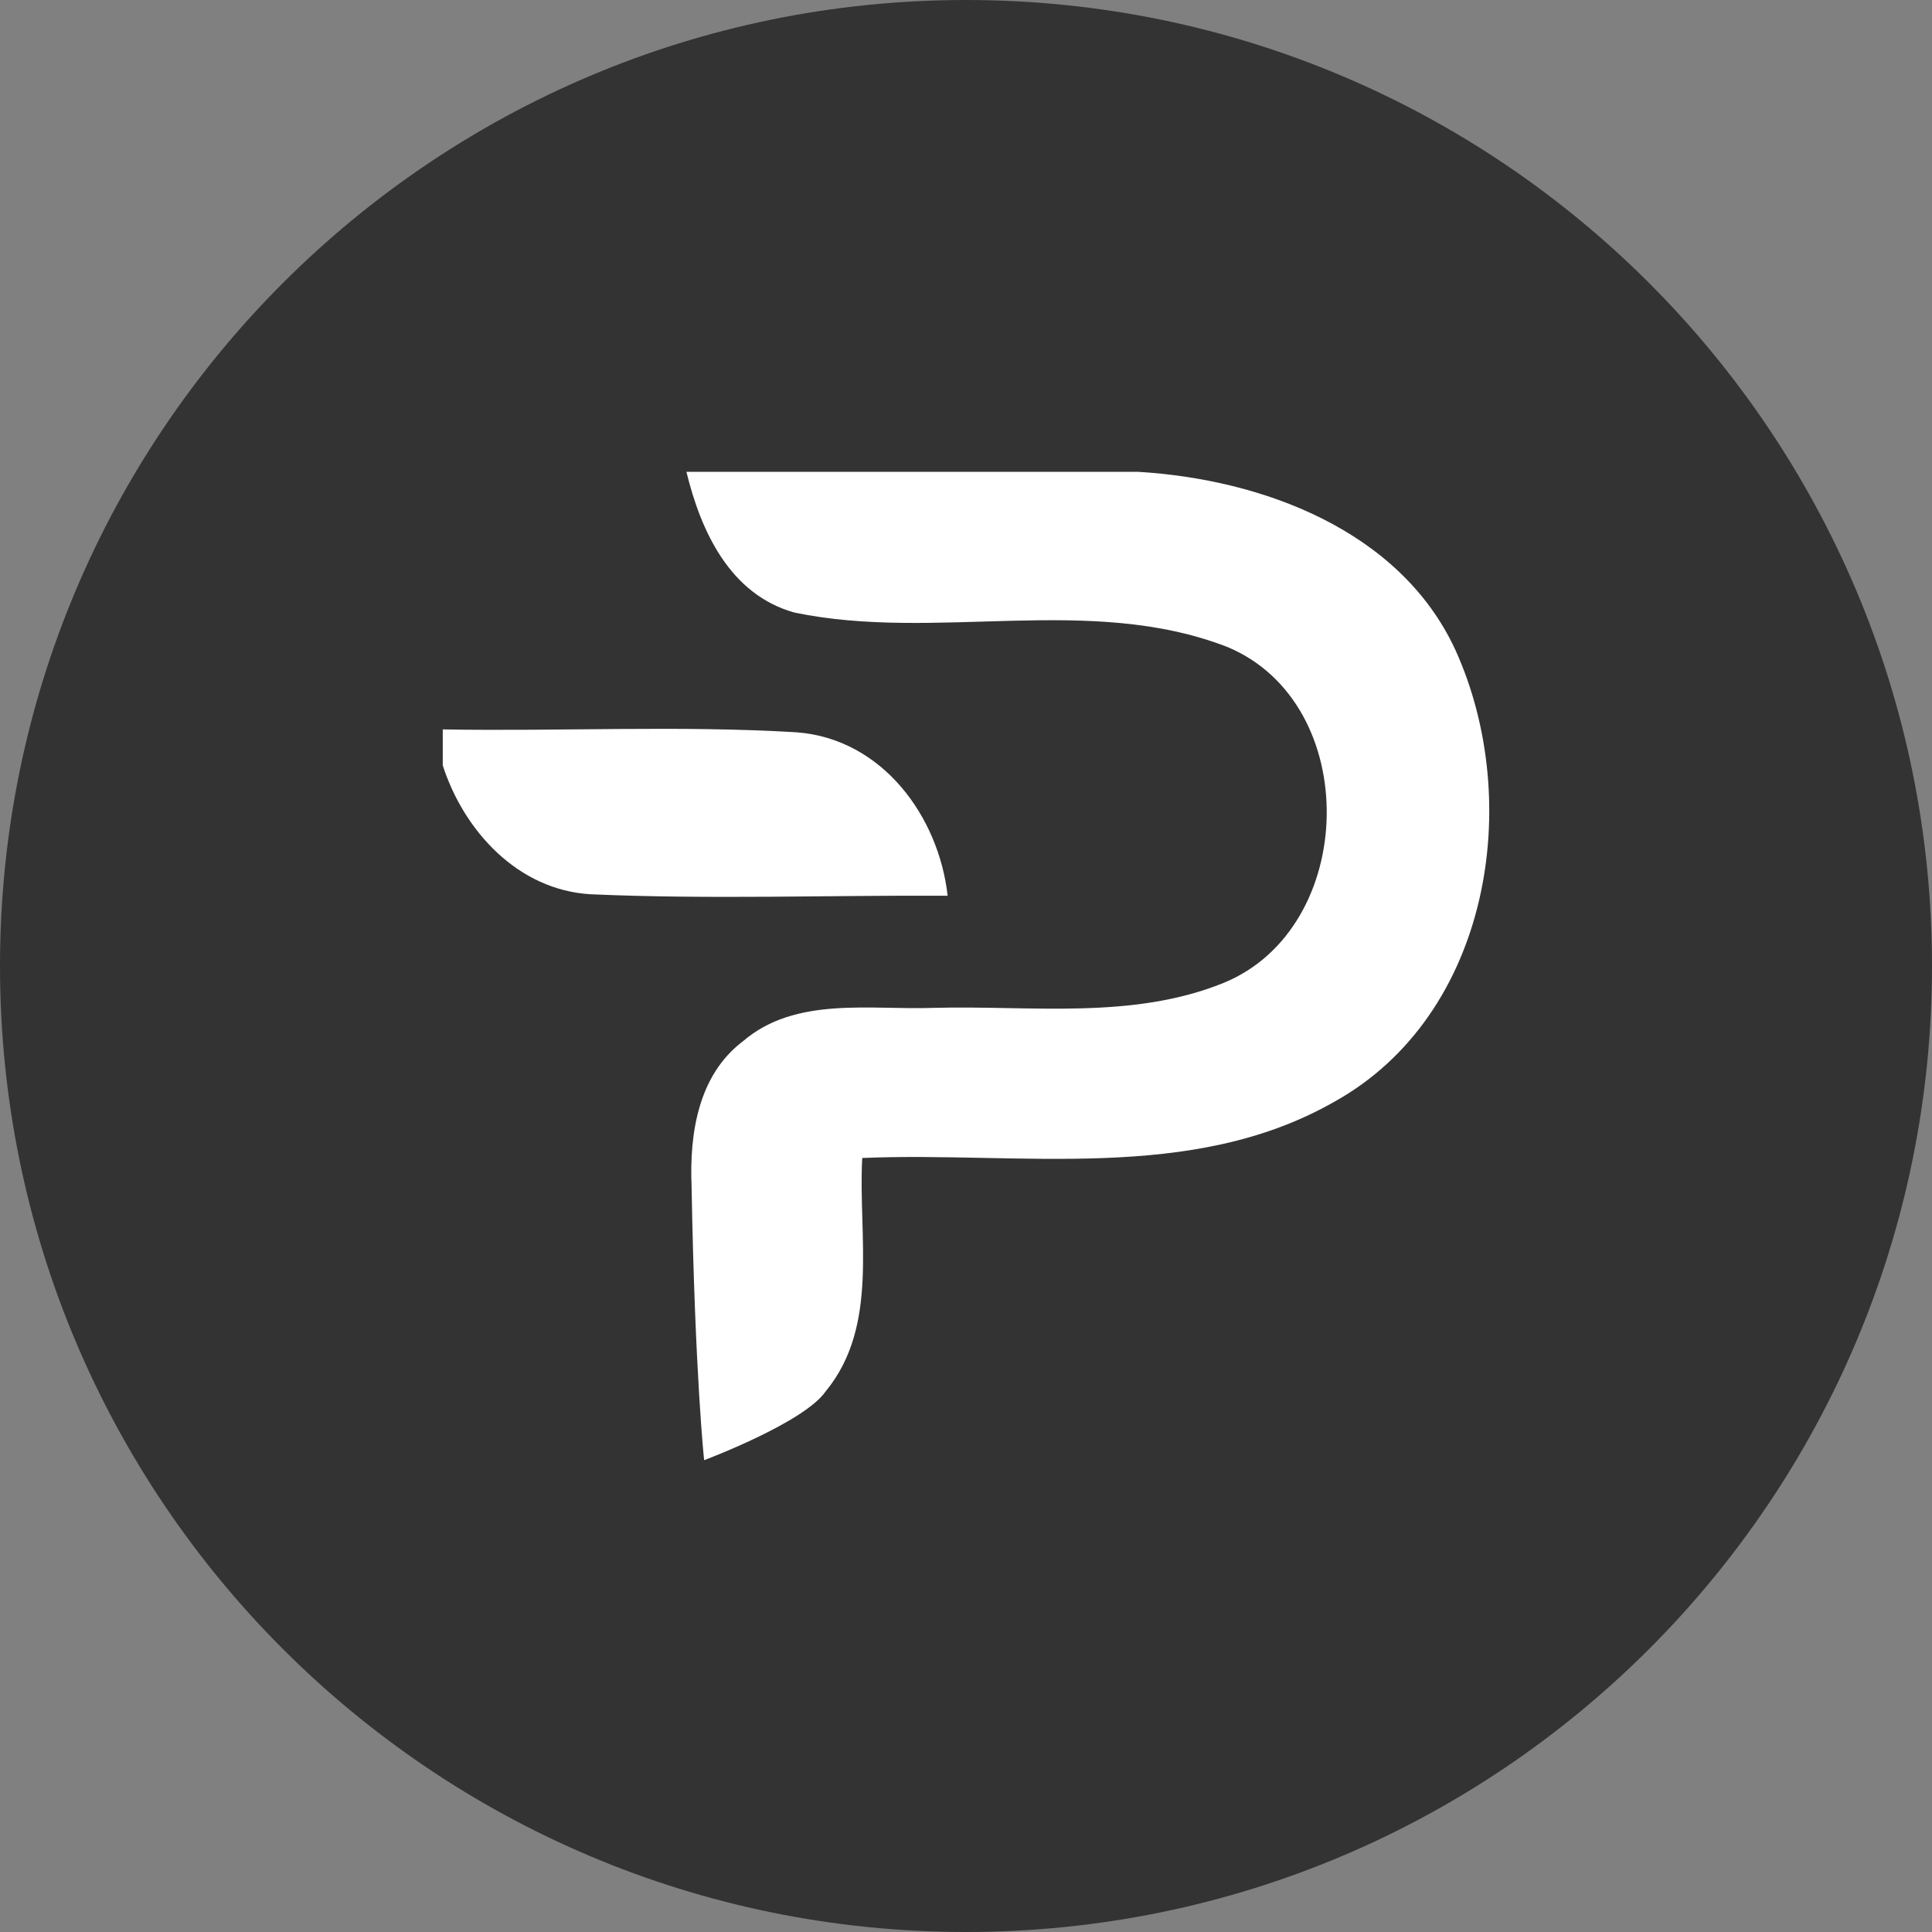 <svg xmlns="http://www.w3.org/2000/svg" fill="none" viewBox="0 0 24 24"><rect x="0" y="0" width="24" height="24" fill="#808080" stroke="none"/><g clip-path="url(#a)"><path fill="#333" d="M12 24c6.627 0 12-5.373 12-12S18.627 0 12 0 0 5.373 0 12s5.373 12 12 12"/><path fill="#fff" d="M8.528 5.861h5.607c1.551.092 3.258.73 3.943 2.21.858 1.886.432 4.538-1.5 5.614-1.78 1.018-3.911.617-5.867.7-.053.964.217 2.085-.455 2.9-.27.39-1.509.854-1.509.854s-.114-1.047-.156-3.402c-.027-.65.08-1.38.638-1.802.654-.562 1.58-.386 2.374-.415 1.199-.032 2.458.152 3.597-.31 1.67-.683 1.73-3.47.047-4.173-1.718-.666-3.615-.06-5.38-.428-.802-.225-1.162-1.014-1.34-1.748M5.5 9.061c1.466.026 2.935-.052 4.398.036 1.064.082 1.763 1.045 1.874 2.03-1.476-.007-2.956.047-4.433-.018-.907-.052-1.577-.789-1.839-1.601z"/></g><defs><clipPath id="a"><path fill="#fff" d="M0 0h24v24H0z"/></clipPath></defs></svg>